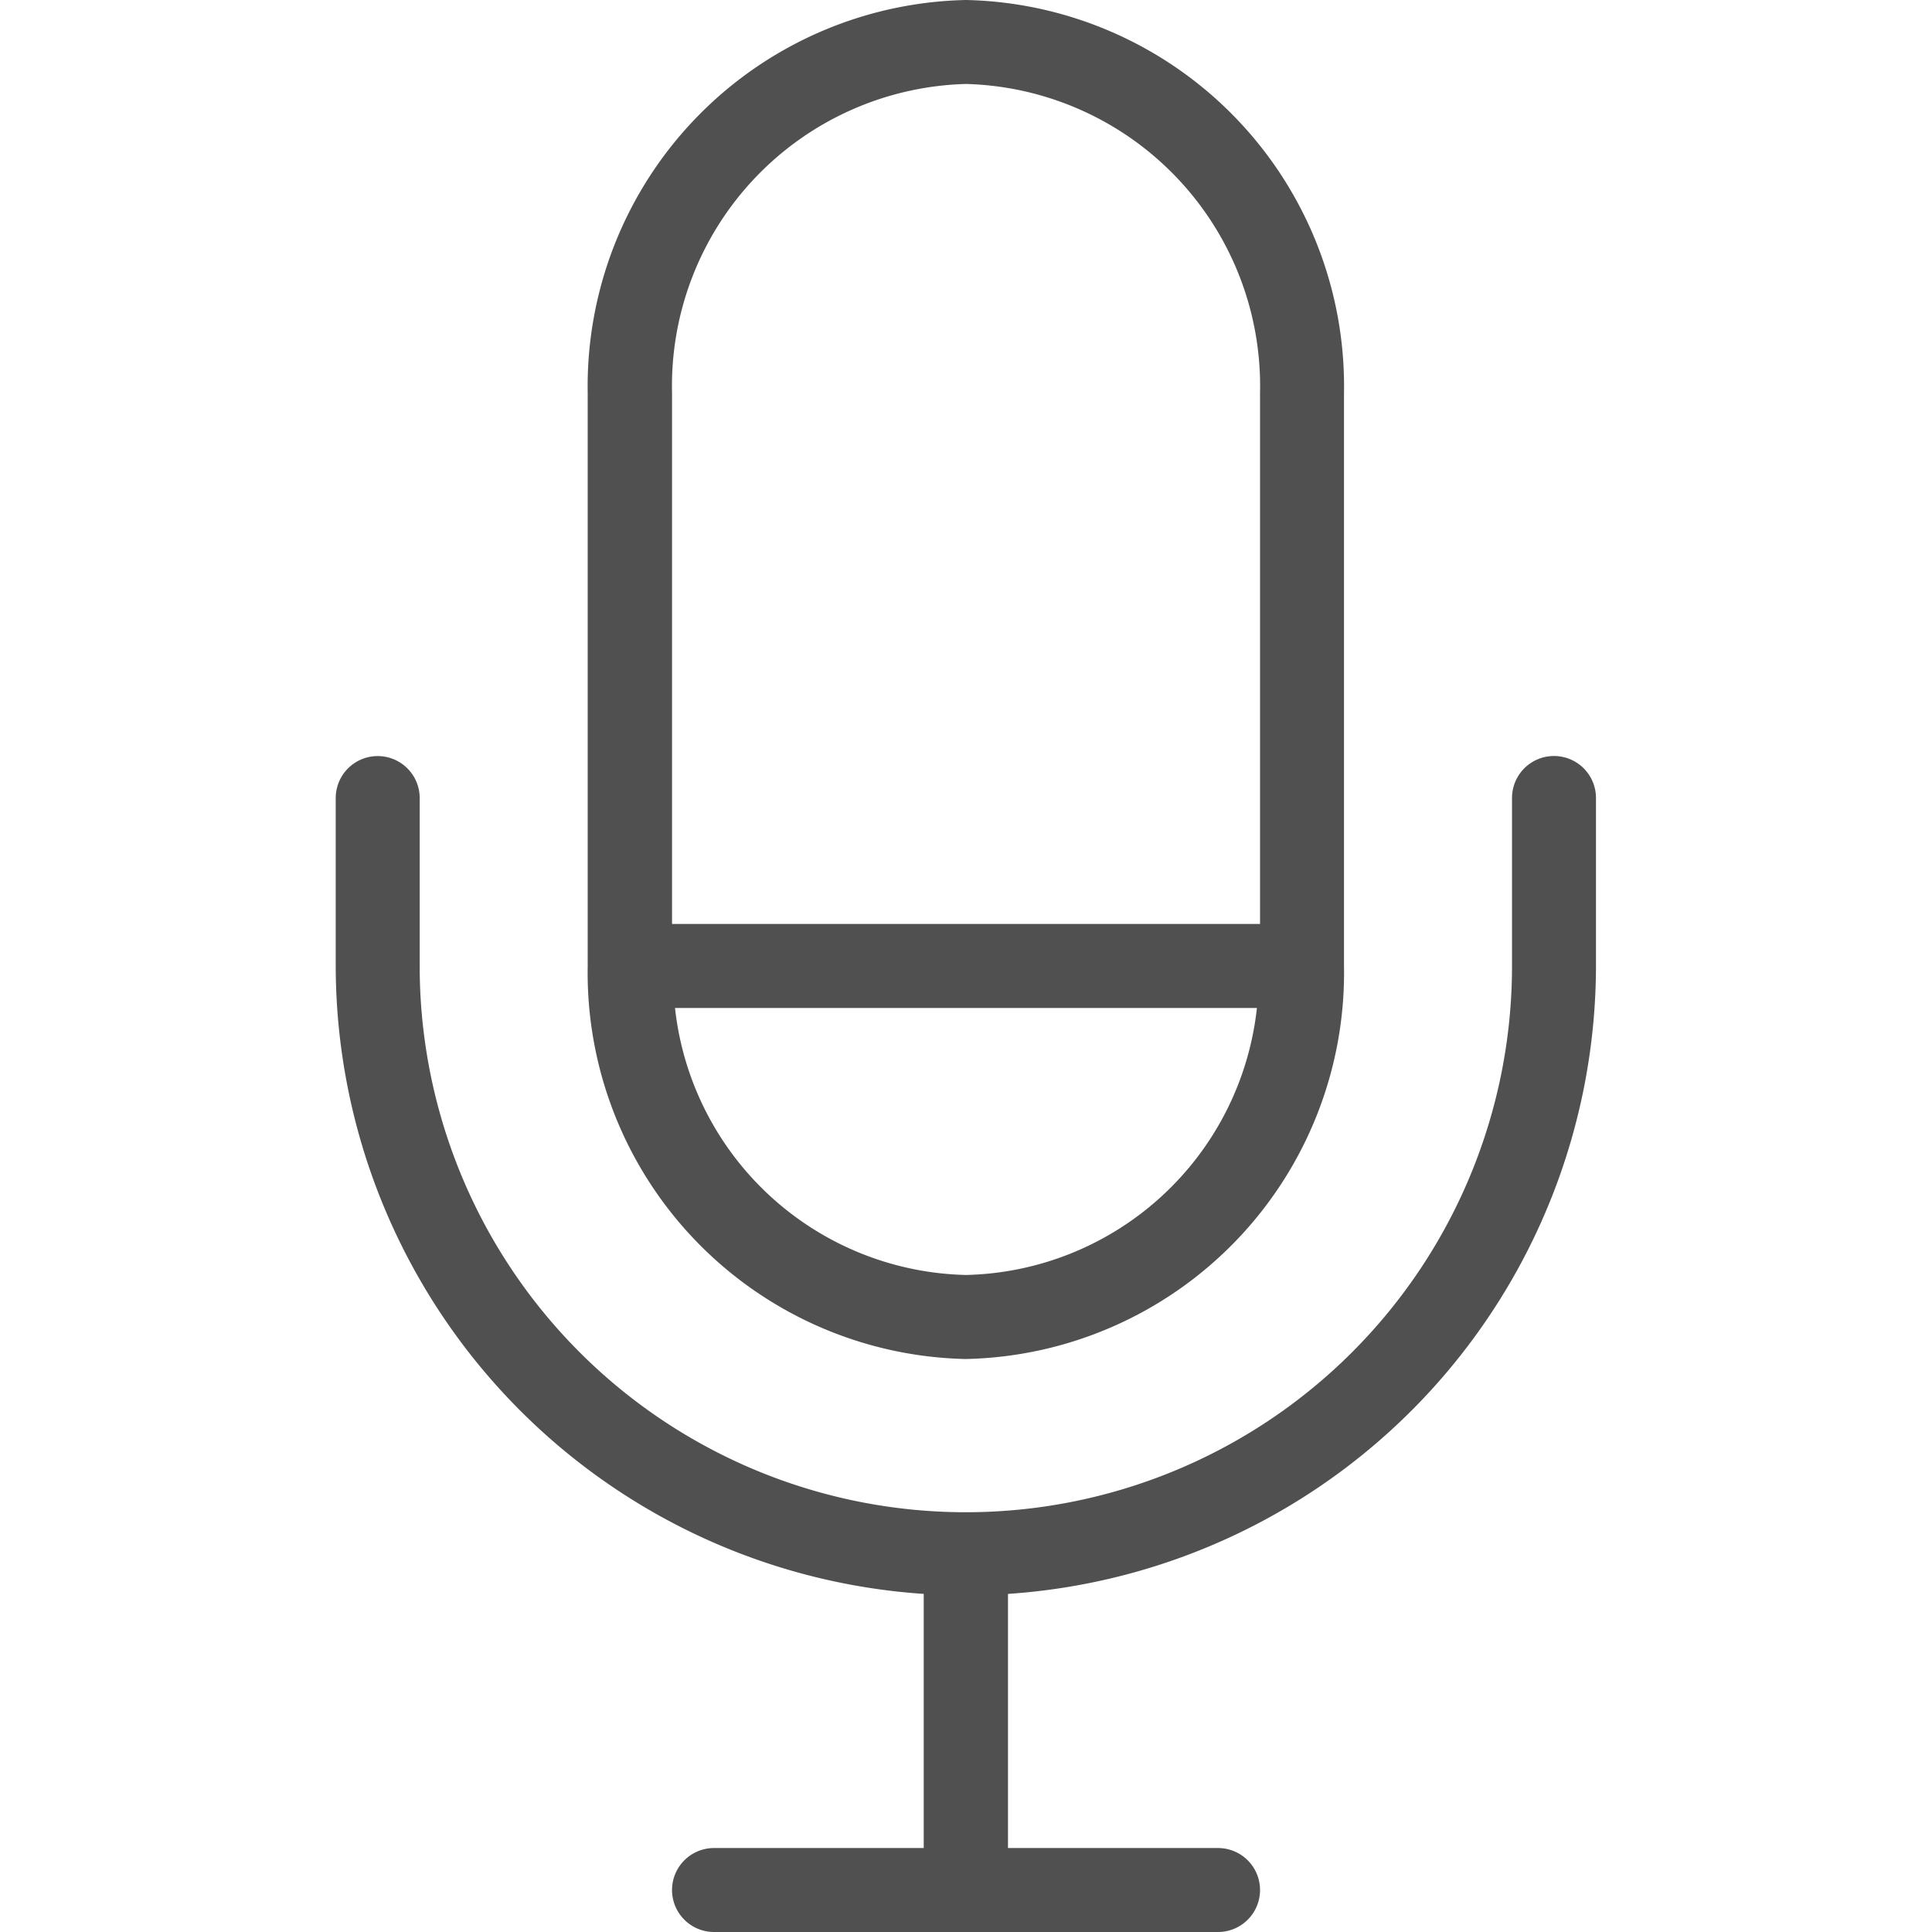 <svg xmlns="http://www.w3.org/2000/svg" xmlns:xlink="http://www.w3.org/1999/xlink" width="26" height="26" viewBox="0 0 26 26">
  <defs>
    <clipPath id="clip-path">
      <rect id="Rectangle_767" data-name="Rectangle 767" width="26" height="26" fill="#505050" opacity="0.55"/>
    </clipPath>
  </defs>
  <g id="mute" clip-path="url(#clip-path)">
    <g id="mute-2" data-name="mute" transform="translate(4.522)">
      <g id="Group_1831" data-name="Group 1831" transform="translate(3.391)">
        <g id="Group_1830" data-name="Group 1830">
          <path id="Path_1411" data-name="Path 1411" d="M12.391,0A5.2,5.2,0,0,0,7.3,5.289V13a5.2,5.2,0,0,0,5.087,5.289A5.2,5.2,0,0,0,17.478,13V5.289A5.2,5.2,0,0,0,12.391,0Zm0,17.158a4.032,4.032,0,0,1-3.916-3.593h7.831A4.03,4.03,0,0,1,12.391,17.158Zm3.957-4.724H8.435V5.289A4.066,4.066,0,0,1,12.391,1.13a4.066,4.066,0,0,1,3.957,4.158Z" transform="translate(-7.304)" fill="#505050"/>
        </g>
      </g>
      <g id="Group_1833" data-name="Group 1833" transform="translate(0 10.174)">
        <g id="Group_1832" data-name="Group 1832">
          <path id="Path_1412" data-name="Path 1412" d="M20.565,9.391A.565.565,0,0,0,20,9.957v2.261a7.348,7.348,0,0,1-14.7,0V9.957a.565.565,0,0,0-1.13,0v2.261a8.482,8.482,0,0,0,7.913,8.449v3.42H9.261a.565.565,0,0,0,0,1.13h6.783a.565.565,0,0,0,0-1.13H13.217v-3.42a8.482,8.482,0,0,0,7.913-8.449V9.957A.565.565,0,0,0,20.565,9.391Z" transform="translate(-4.174 -9.391)" fill="#505050"/>
        </g>
      </g>
    </g>
  </g>
</svg>
